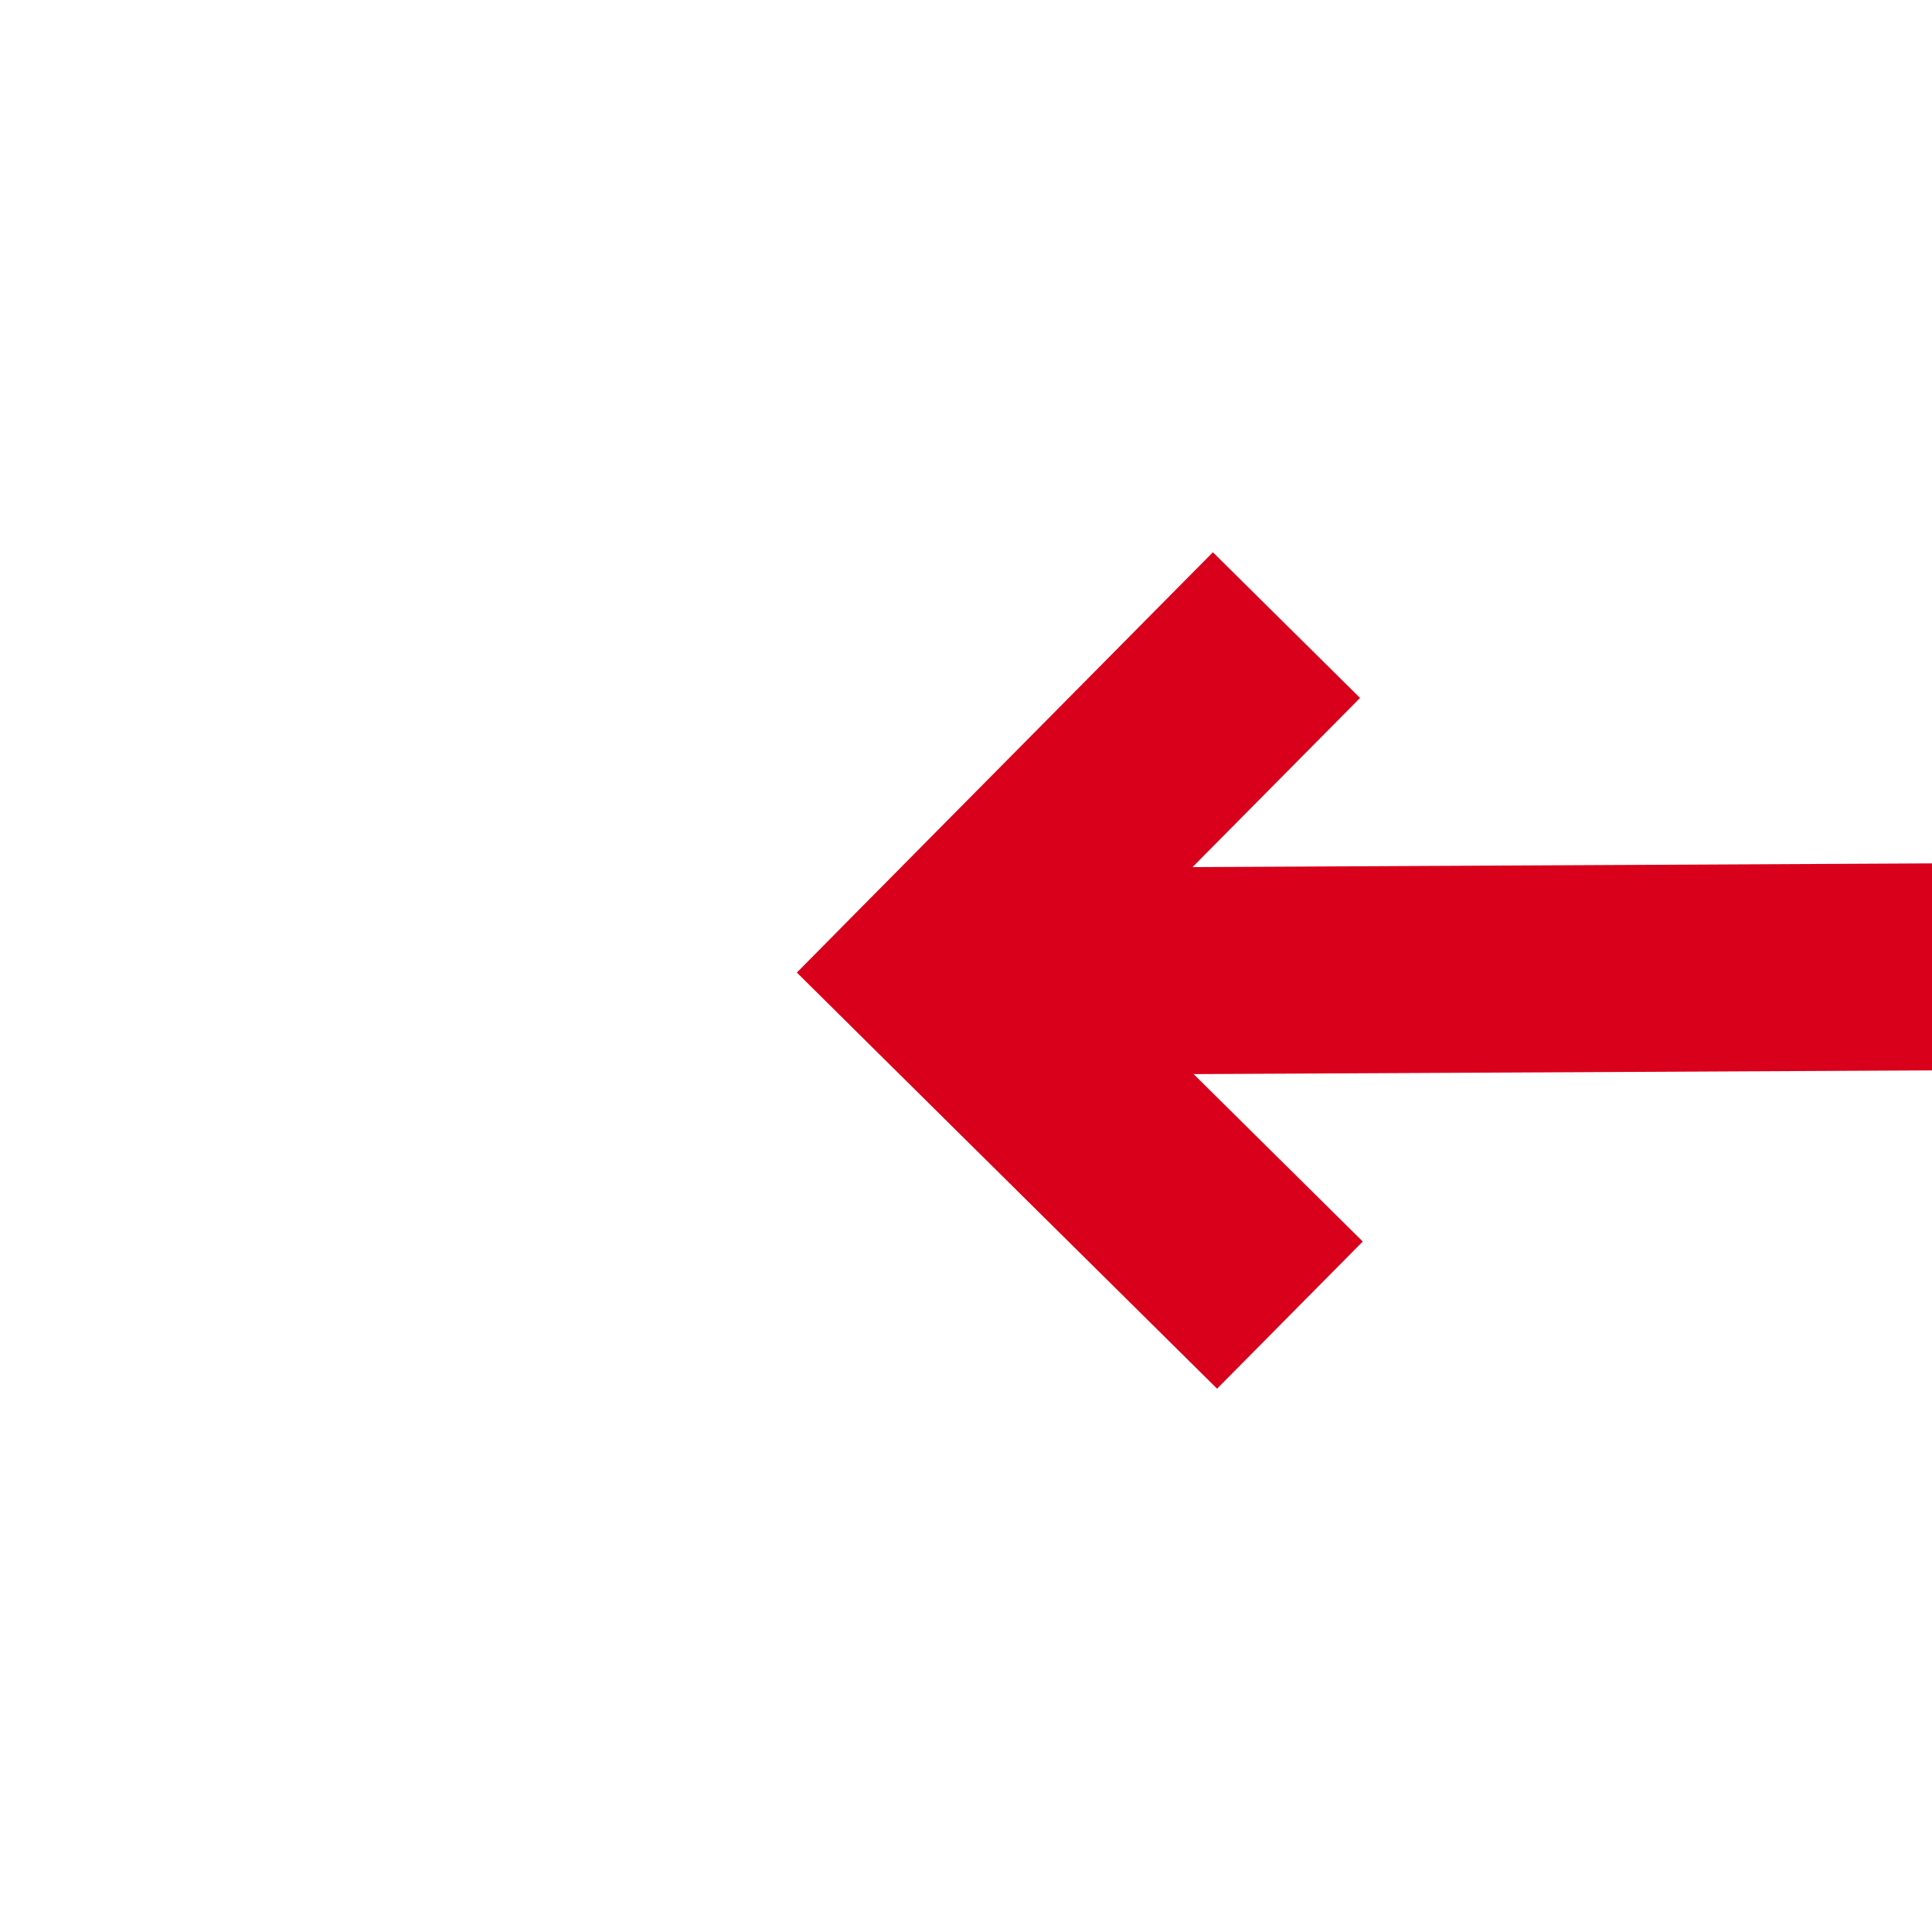 ﻿<?xml version="1.0" encoding="utf-8"?>
<svg version="1.1" xmlns:xlink="http://www.w3.org/1999/xlink" width="28px" height="28px" preserveAspectRatio="xMinYMid meet" viewBox="1232 587  28 26" xmlns="http://www.w3.org/2000/svg">
  <g transform="matrix(0 1 -1 0 1846 -646 )">
    <path d="M 1249.439 594.839  L 1245.5 598.779  L 1241.561 594.839  L 1239.439 596.961  L 1244.439 601.961  L 1245.5 603.021  L 1246.561 601.961  L 1251.561 596.961  L 1249.439 594.839  Z " fill-rule="nonzero" fill="#d9001b" stroke="none" transform="matrix(1 -0.005 0.005 1 -2.42 5.658 )" />
    <path d="M 1245.5 469  L 1245.5 600  " stroke-width="3" stroke="#d9001b" fill="none" transform="matrix(1 -0.005 0.005 1 -2.42 5.658 )" />
  </g>
</svg>